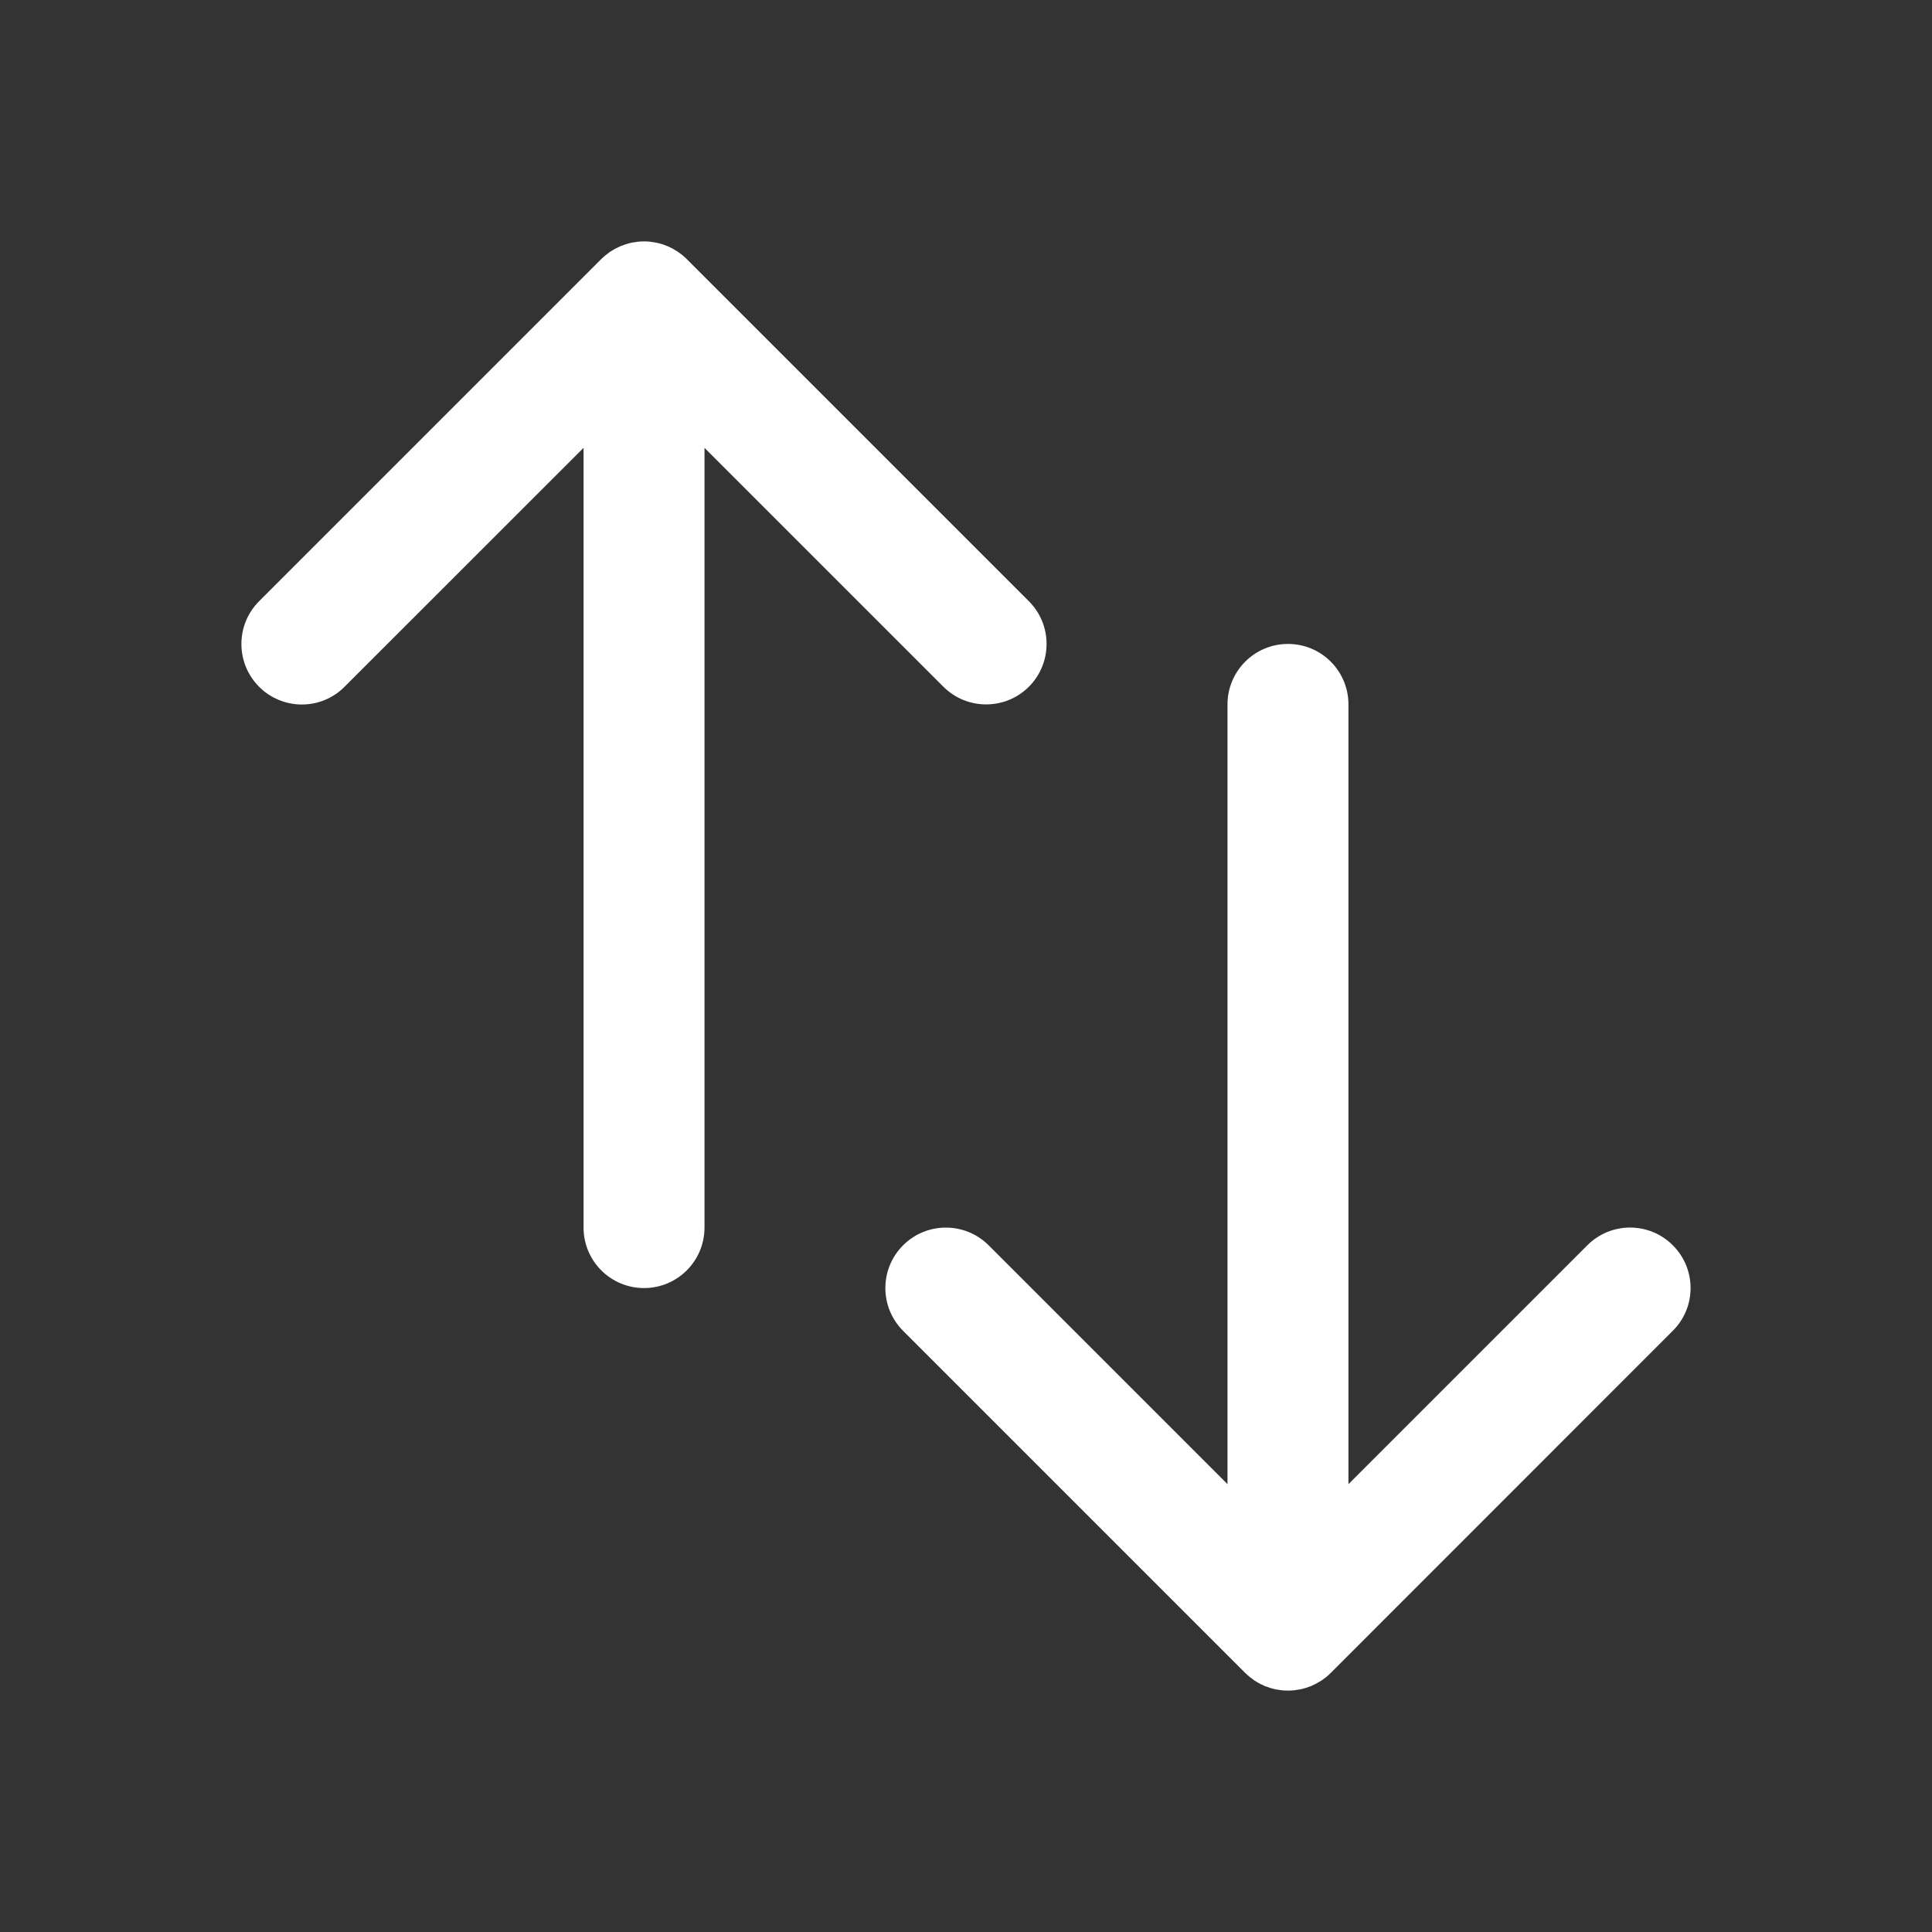 <svg width="20" height="20" viewBox="0 0 20 20" fill="none" xmlns="http://www.w3.org/2000/svg">
<rect x="0" y="0" width="20" height="20" fill="#333333" stroke="none"/>
<g clip-path="url(#clip0_2063_2539)">
<mask id="mask0_2063_2539" style="mask-type:luminance" maskUnits="userSpaceOnUse" x="0" y="0" width="20" height="20">
<path d="M0 0H20V20H0V0Z" fill="white"/>
</mask>
<g mask="url(#mask0_2063_2539)">
<mask id="mask1_2063_2539" style="mask-type:luminance" maskUnits="userSpaceOnUse" x="0" y="0" width="20" height="20">
<path d="M0 0H20V20H0V0Z" fill="white"/>
</mask>
<g mask="url(#mask1_2063_2539)">
<path d="M17.317 12.891C17.073 12.647 16.677 12.646 16.432 12.891L13.959 15.364L13.959 7.292C13.959 6.946 13.679 6.666 13.333 6.666C12.988 6.666 12.707 6.946 12.707 7.292L12.707 15.364L10.234 12.891C9.99 12.647 9.593 12.647 9.349 12.891C9.104 13.136 9.104 13.532 9.349 13.777L12.89 17.318C12.891 17.319 12.893 17.32 12.894 17.321C12.907 17.334 12.921 17.347 12.936 17.359C12.944 17.366 12.952 17.371 12.96 17.377C12.968 17.383 12.976 17.39 12.985 17.396C12.994 17.402 13.004 17.407 13.013 17.413C13.021 17.418 13.029 17.423 13.038 17.427C13.047 17.433 13.057 17.437 13.067 17.441C13.076 17.445 13.084 17.45 13.093 17.454C13.103 17.458 13.113 17.461 13.122 17.464C13.132 17.468 13.141 17.471 13.151 17.474C13.161 17.477 13.171 17.479 13.18 17.482C13.19 17.484 13.2 17.487 13.21 17.489C13.222 17.491 13.233 17.493 13.244 17.494C13.253 17.496 13.262 17.497 13.271 17.498C13.292 17.5 13.312 17.501 13.333 17.501C13.354 17.501 13.374 17.5 13.395 17.498C13.404 17.497 13.413 17.496 13.422 17.494C13.433 17.493 13.444 17.491 13.455 17.489C13.466 17.487 13.476 17.484 13.486 17.482C13.496 17.479 13.505 17.477 13.515 17.474C13.525 17.471 13.534 17.468 13.544 17.464C13.553 17.461 13.563 17.457 13.573 17.454C13.582 17.45 13.59 17.445 13.599 17.441C13.609 17.437 13.619 17.433 13.628 17.427C13.636 17.423 13.644 17.418 13.652 17.413C13.662 17.407 13.671 17.402 13.681 17.396C13.69 17.39 13.698 17.383 13.707 17.377C13.714 17.371 13.722 17.366 13.73 17.36C13.746 17.346 13.761 17.333 13.776 17.318L17.317 13.776C17.562 13.532 17.562 13.136 17.317 12.891Z" fill="white"/>
<path d="M9.766 7.109C10.01 7.353 10.406 7.353 10.651 7.109C10.895 6.864 10.895 6.468 10.651 6.224L7.109 2.682C7.108 2.681 7.107 2.68 7.106 2.679C7.093 2.666 7.078 2.653 7.064 2.641C7.056 2.635 7.048 2.629 7.041 2.624C7.032 2.617 7.023 2.61 7.014 2.604C7.005 2.598 6.996 2.593 6.987 2.588C6.979 2.583 6.97 2.577 6.962 2.573C6.952 2.568 6.943 2.564 6.933 2.559C6.924 2.555 6.916 2.55 6.906 2.547C6.897 2.543 6.887 2.54 6.878 2.536C6.868 2.533 6.859 2.529 6.849 2.526C6.839 2.523 6.829 2.521 6.819 2.518C6.809 2.516 6.799 2.513 6.789 2.511C6.778 2.509 6.766 2.507 6.755 2.506C6.746 2.505 6.738 2.503 6.729 2.502C6.688 2.498 6.646 2.498 6.605 2.502C6.596 2.503 6.588 2.505 6.58 2.506C6.568 2.507 6.556 2.509 6.544 2.511C6.534 2.513 6.525 2.516 6.515 2.518C6.505 2.521 6.495 2.523 6.485 2.526C6.475 2.529 6.466 2.532 6.457 2.536C6.447 2.539 6.437 2.543 6.427 2.547C6.418 2.55 6.41 2.555 6.402 2.559C6.392 2.563 6.381 2.568 6.372 2.573C6.363 2.577 6.356 2.582 6.348 2.587C6.338 2.593 6.329 2.598 6.319 2.604C6.31 2.61 6.302 2.617 6.294 2.623C6.286 2.629 6.278 2.635 6.27 2.641C6.254 2.654 6.239 2.668 6.224 2.682L2.682 6.224C2.438 6.468 2.438 6.865 2.682 7.109C2.74 7.168 2.809 7.214 2.885 7.245C2.961 7.277 3.043 7.293 3.125 7.293C3.285 7.293 3.445 7.232 3.567 7.109L6.041 4.636L6.041 12.708C6.041 13.054 6.321 13.334 6.667 13.334C7.012 13.334 7.293 13.054 7.293 12.708L7.293 4.636L9.766 7.109Z" fill="white"/>
</g>
</g>
</g>
<defs>
<clipPath id="clip0_2063_2539">
<rect width="20" height="20" fill="white"/>
</clipPath>
</defs>
</svg>
